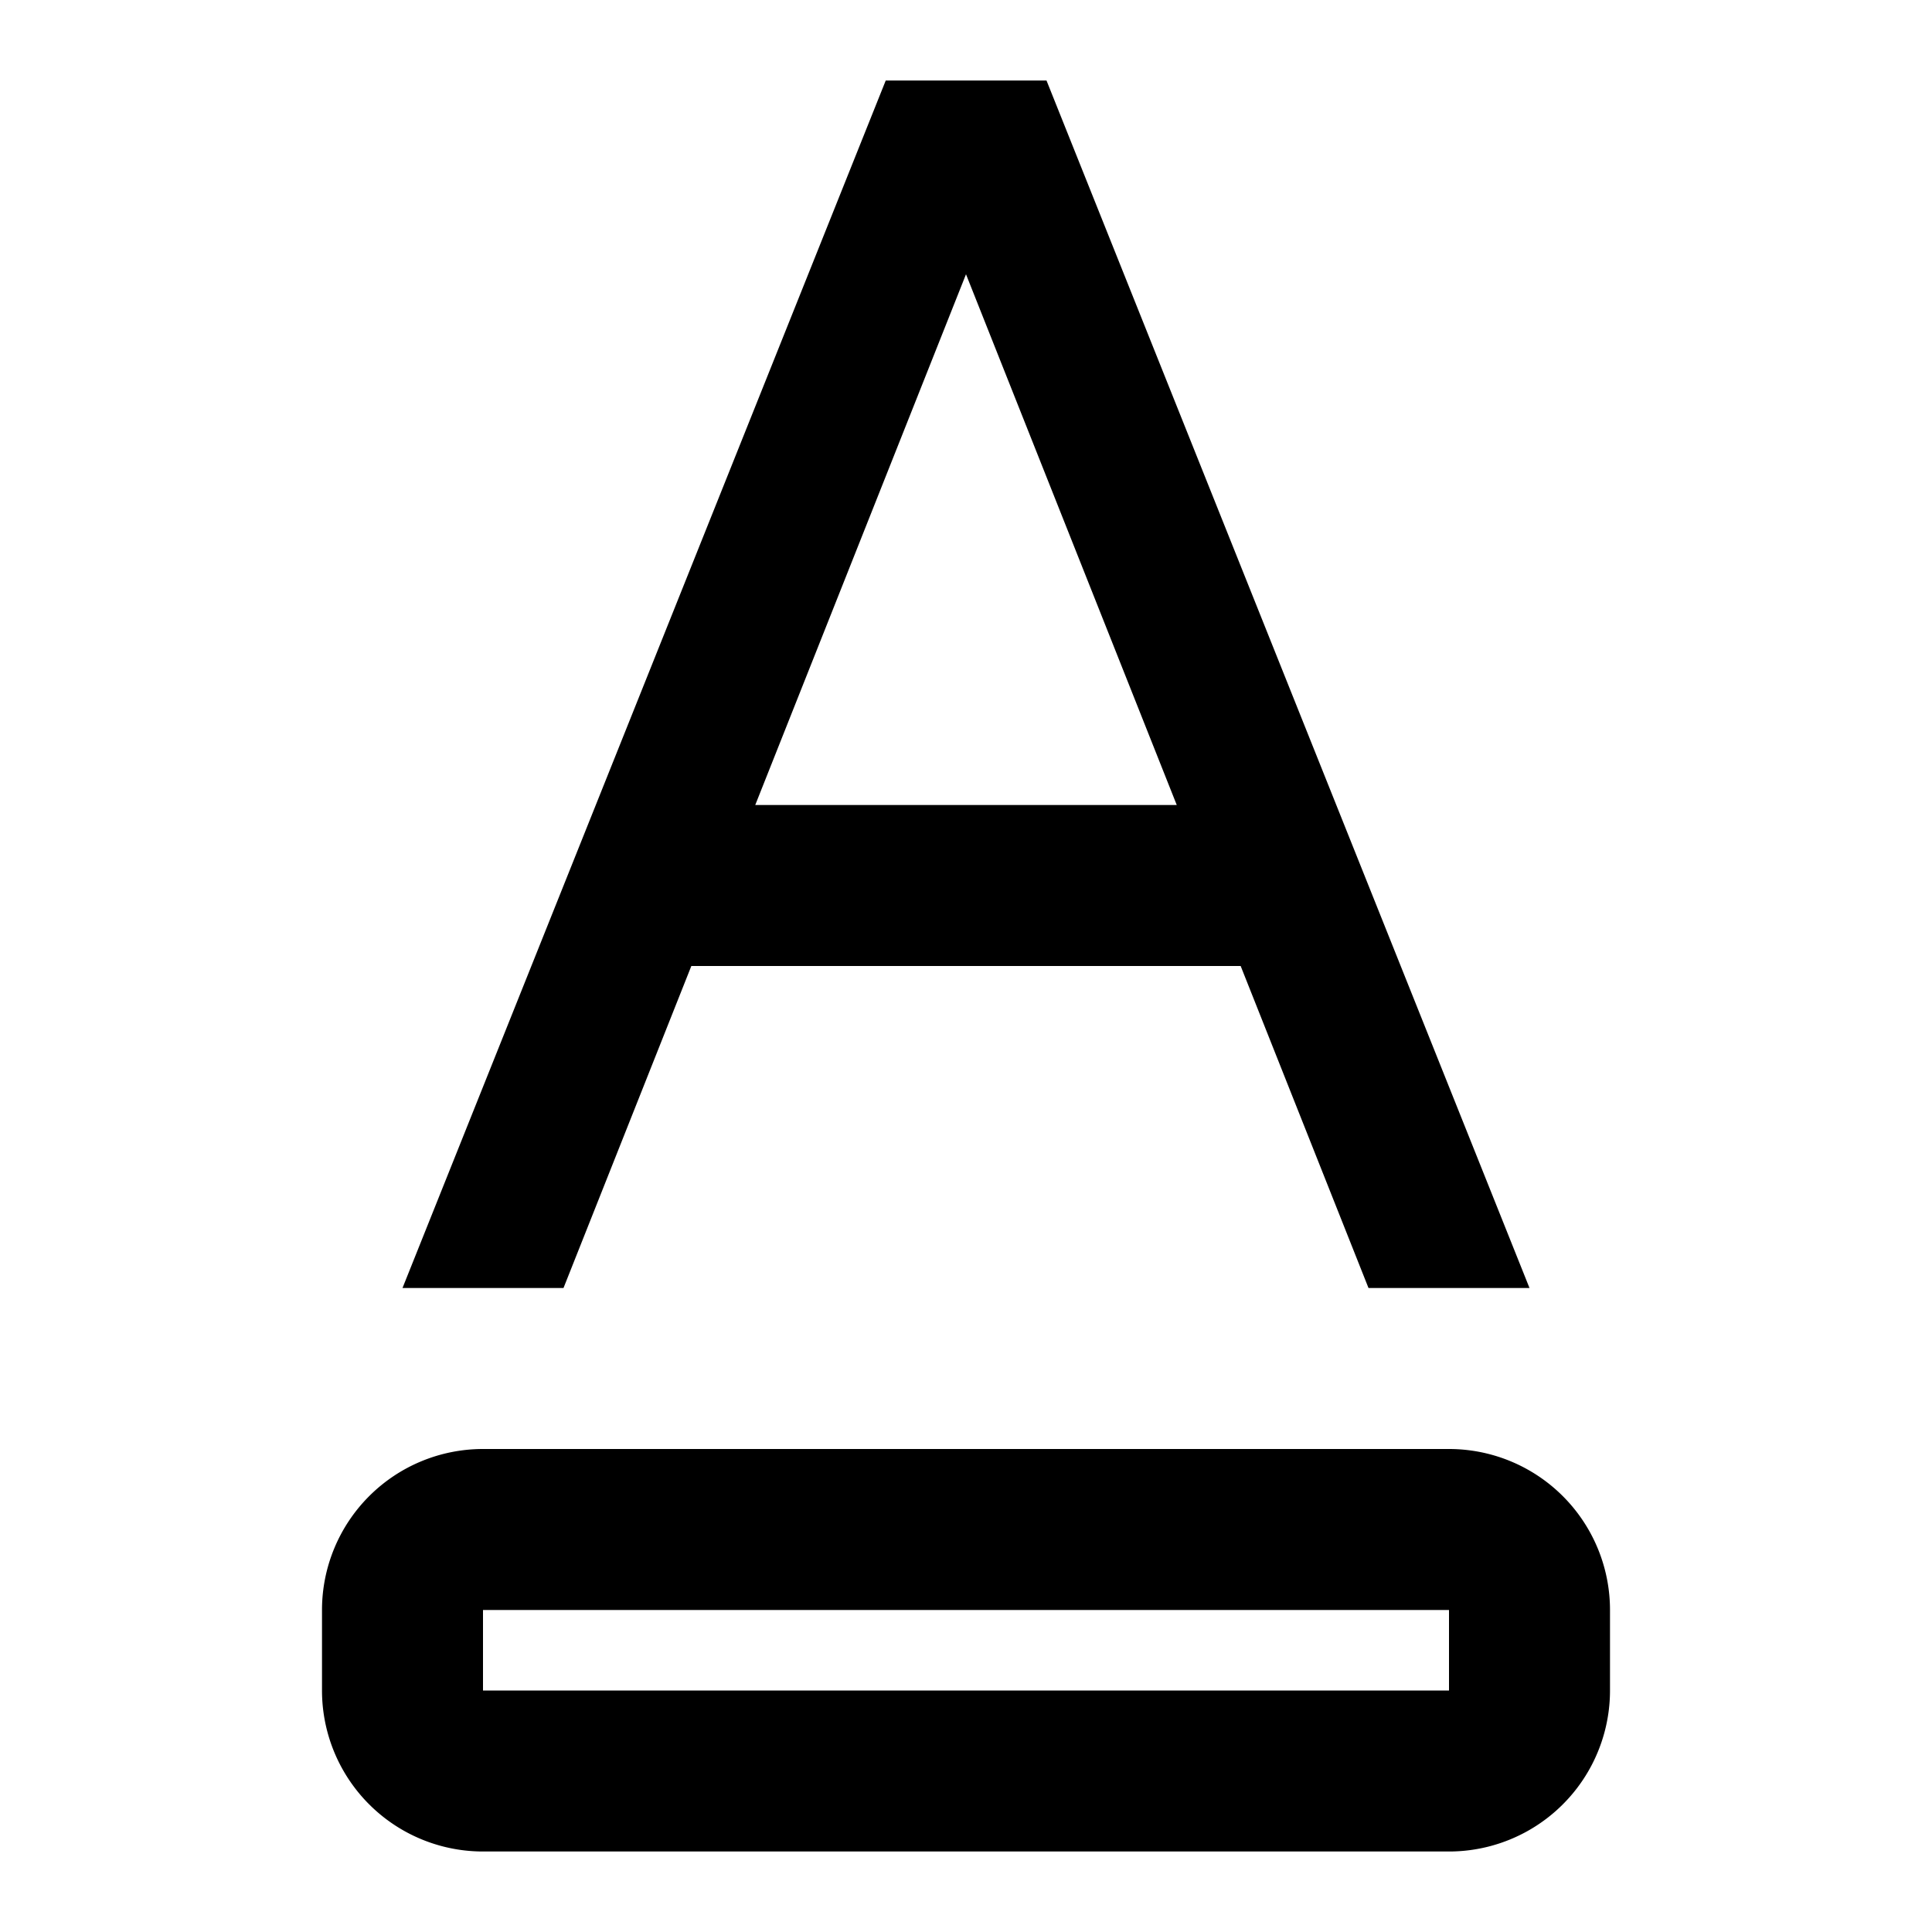 <svg width="24" height="24" fill="none" xmlns="http://www.w3.org/2000/svg"><path fill-rule="evenodd" clip-rule="evenodd" d="M17 16l-1.588-4H8.588L7 16H5l6.003-15H13l6 15h-2zm3 4a2 2 0 00-2-2H6a2 2 0 00-2 2v1a2 2 0 002 2h12a2 2 0 002-2v-1zM6 21v-1h12v1H6zm6-17.593L14.618 10H9.382L12 3.407z" fill="#000"/></svg>